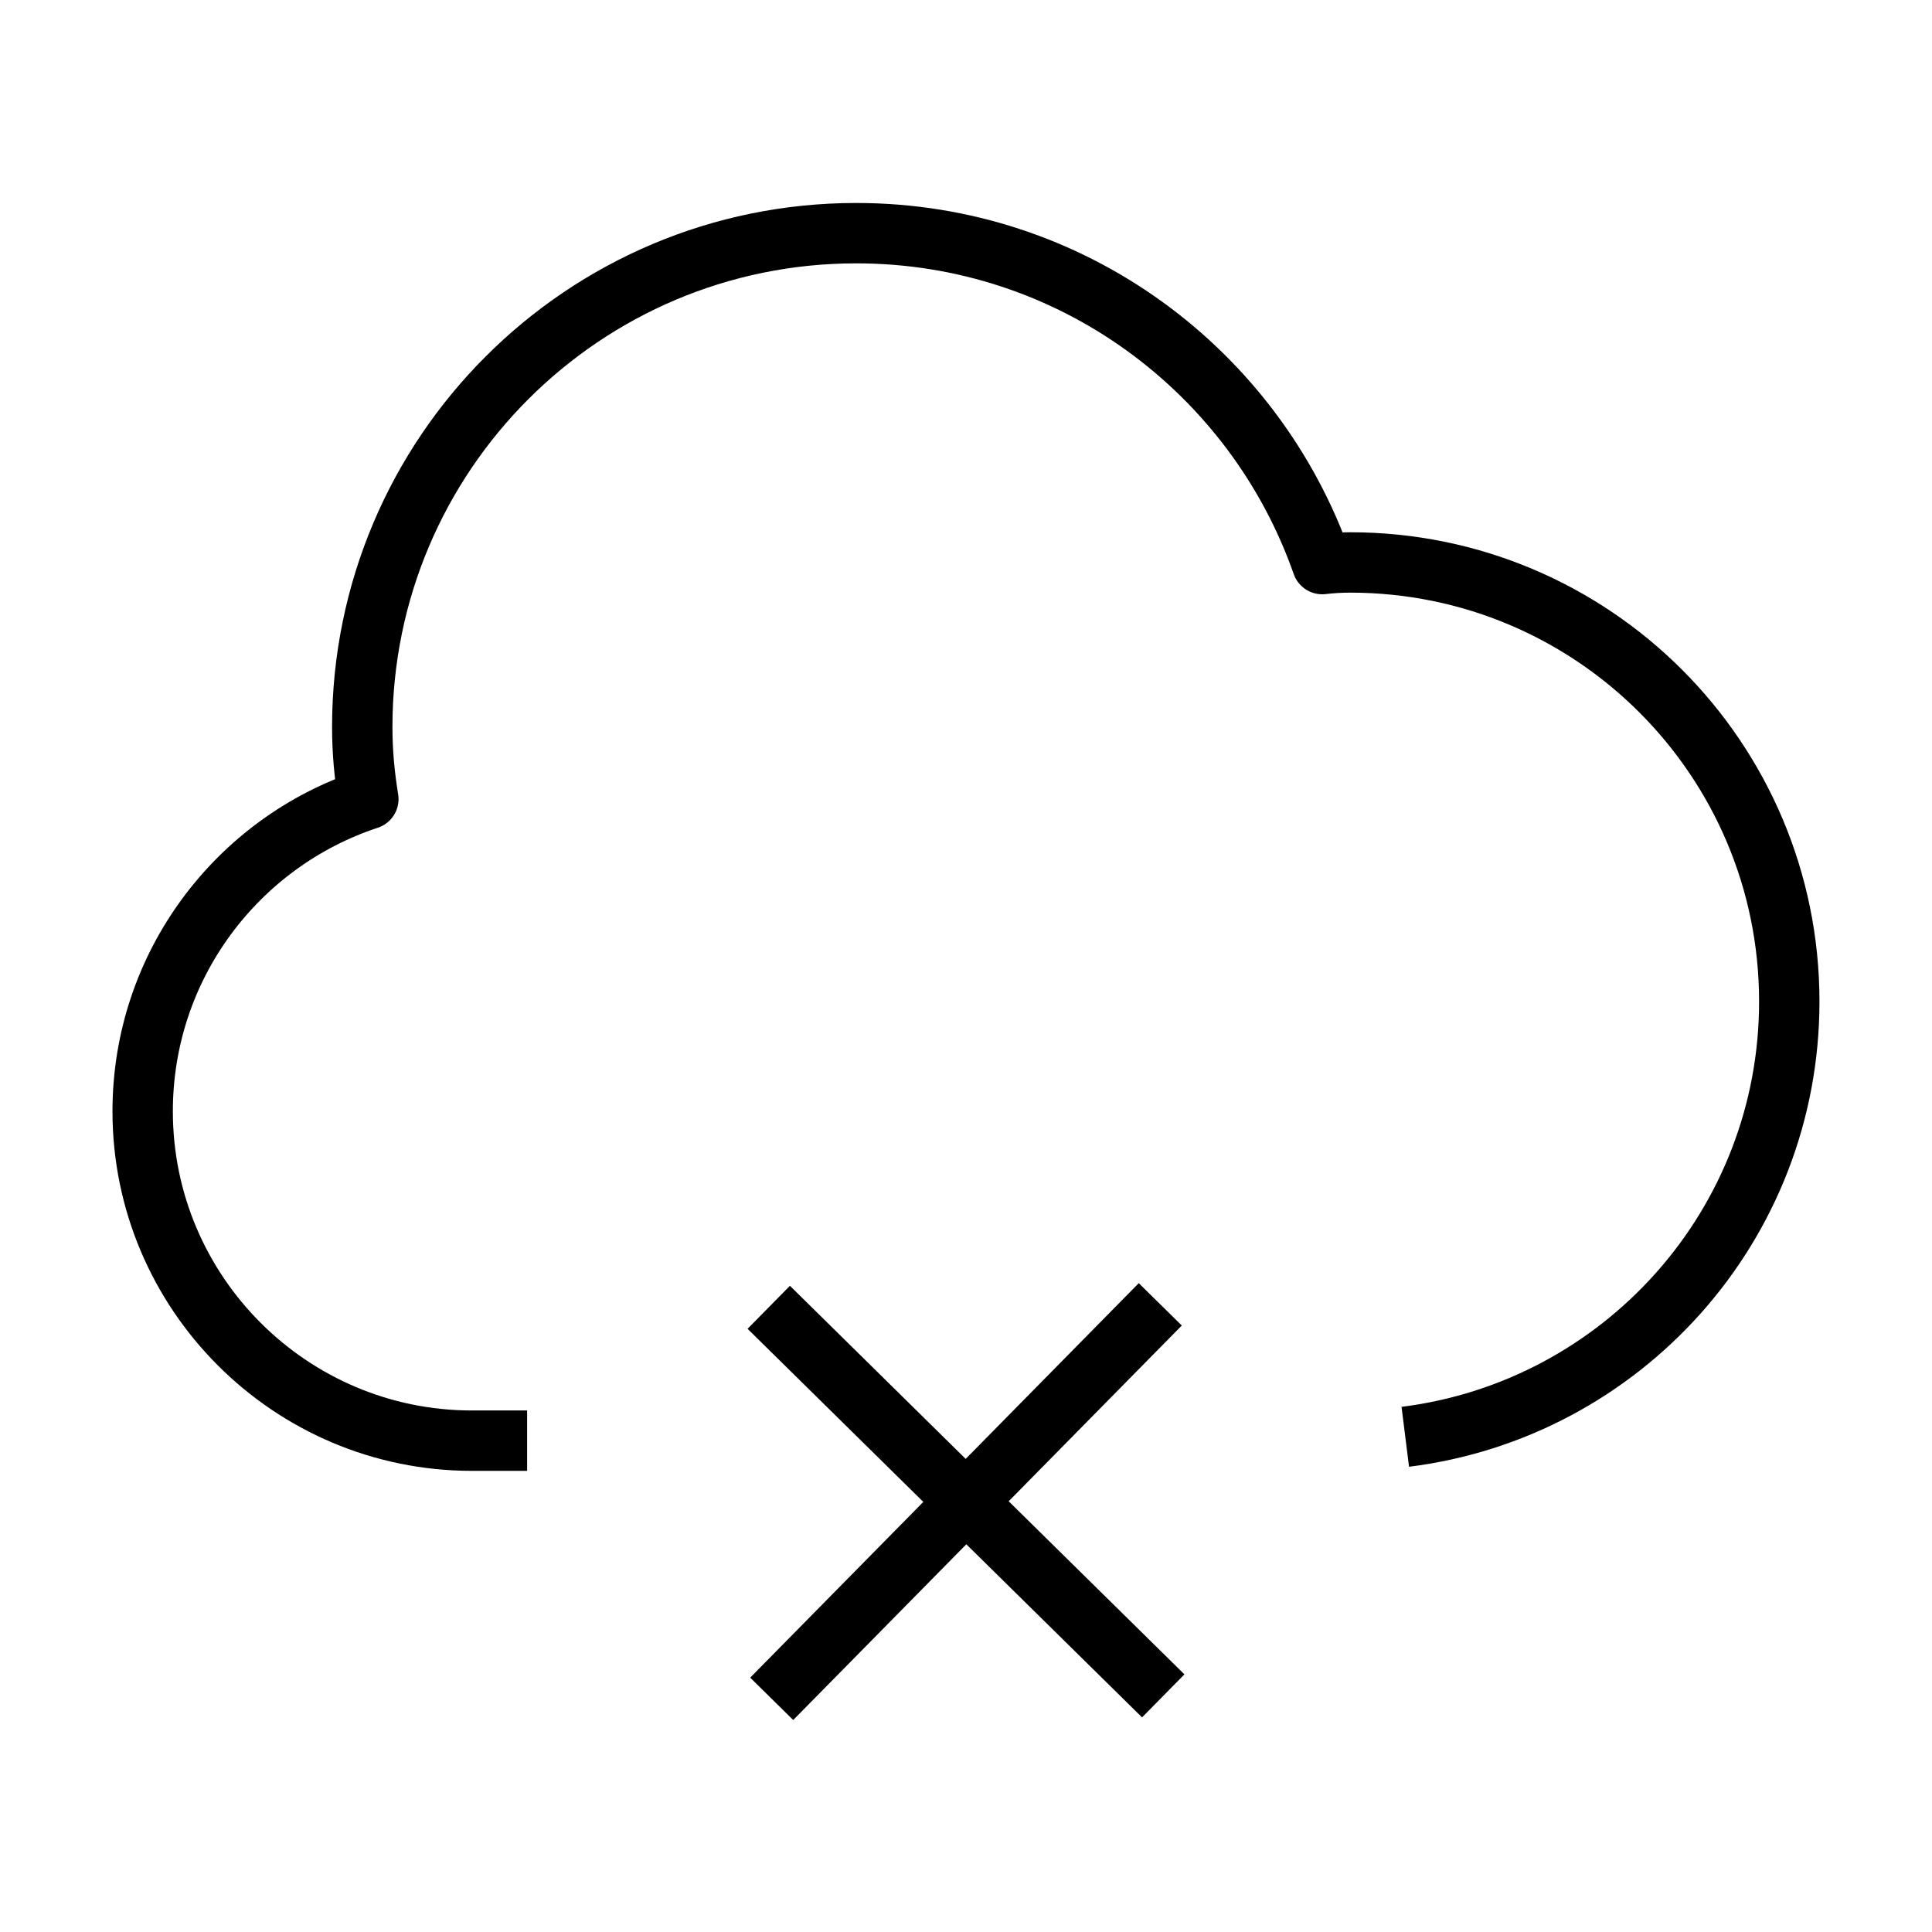 <svg xmlns="http://www.w3.org/2000/svg" viewBox="0 0 32 32"
    fill="none" stroke="#000" stroke-linejoin="round" stroke-miterlimit="10">
  <path d="M12.733 21.653l6.534 6.436M19.218 21.604l-6.436 6.534M23.276 23.798c3.587-.449 6.36-3.501 6.36-7.209 0-4.018
  -3.255-7.273-7.273-7.273-.154 0-.309.009-.463.027-1.119-3.191-4.146-5.481-7.718-5.481C9.665 3.862 6 7.525 6 12.044c0 
  .409.037.8.101 1.191-2.173.717-3.738 2.763-3.738 5.172 0 3.008 2.447 5.455 5.455 5.455h.913"/>
</svg>
